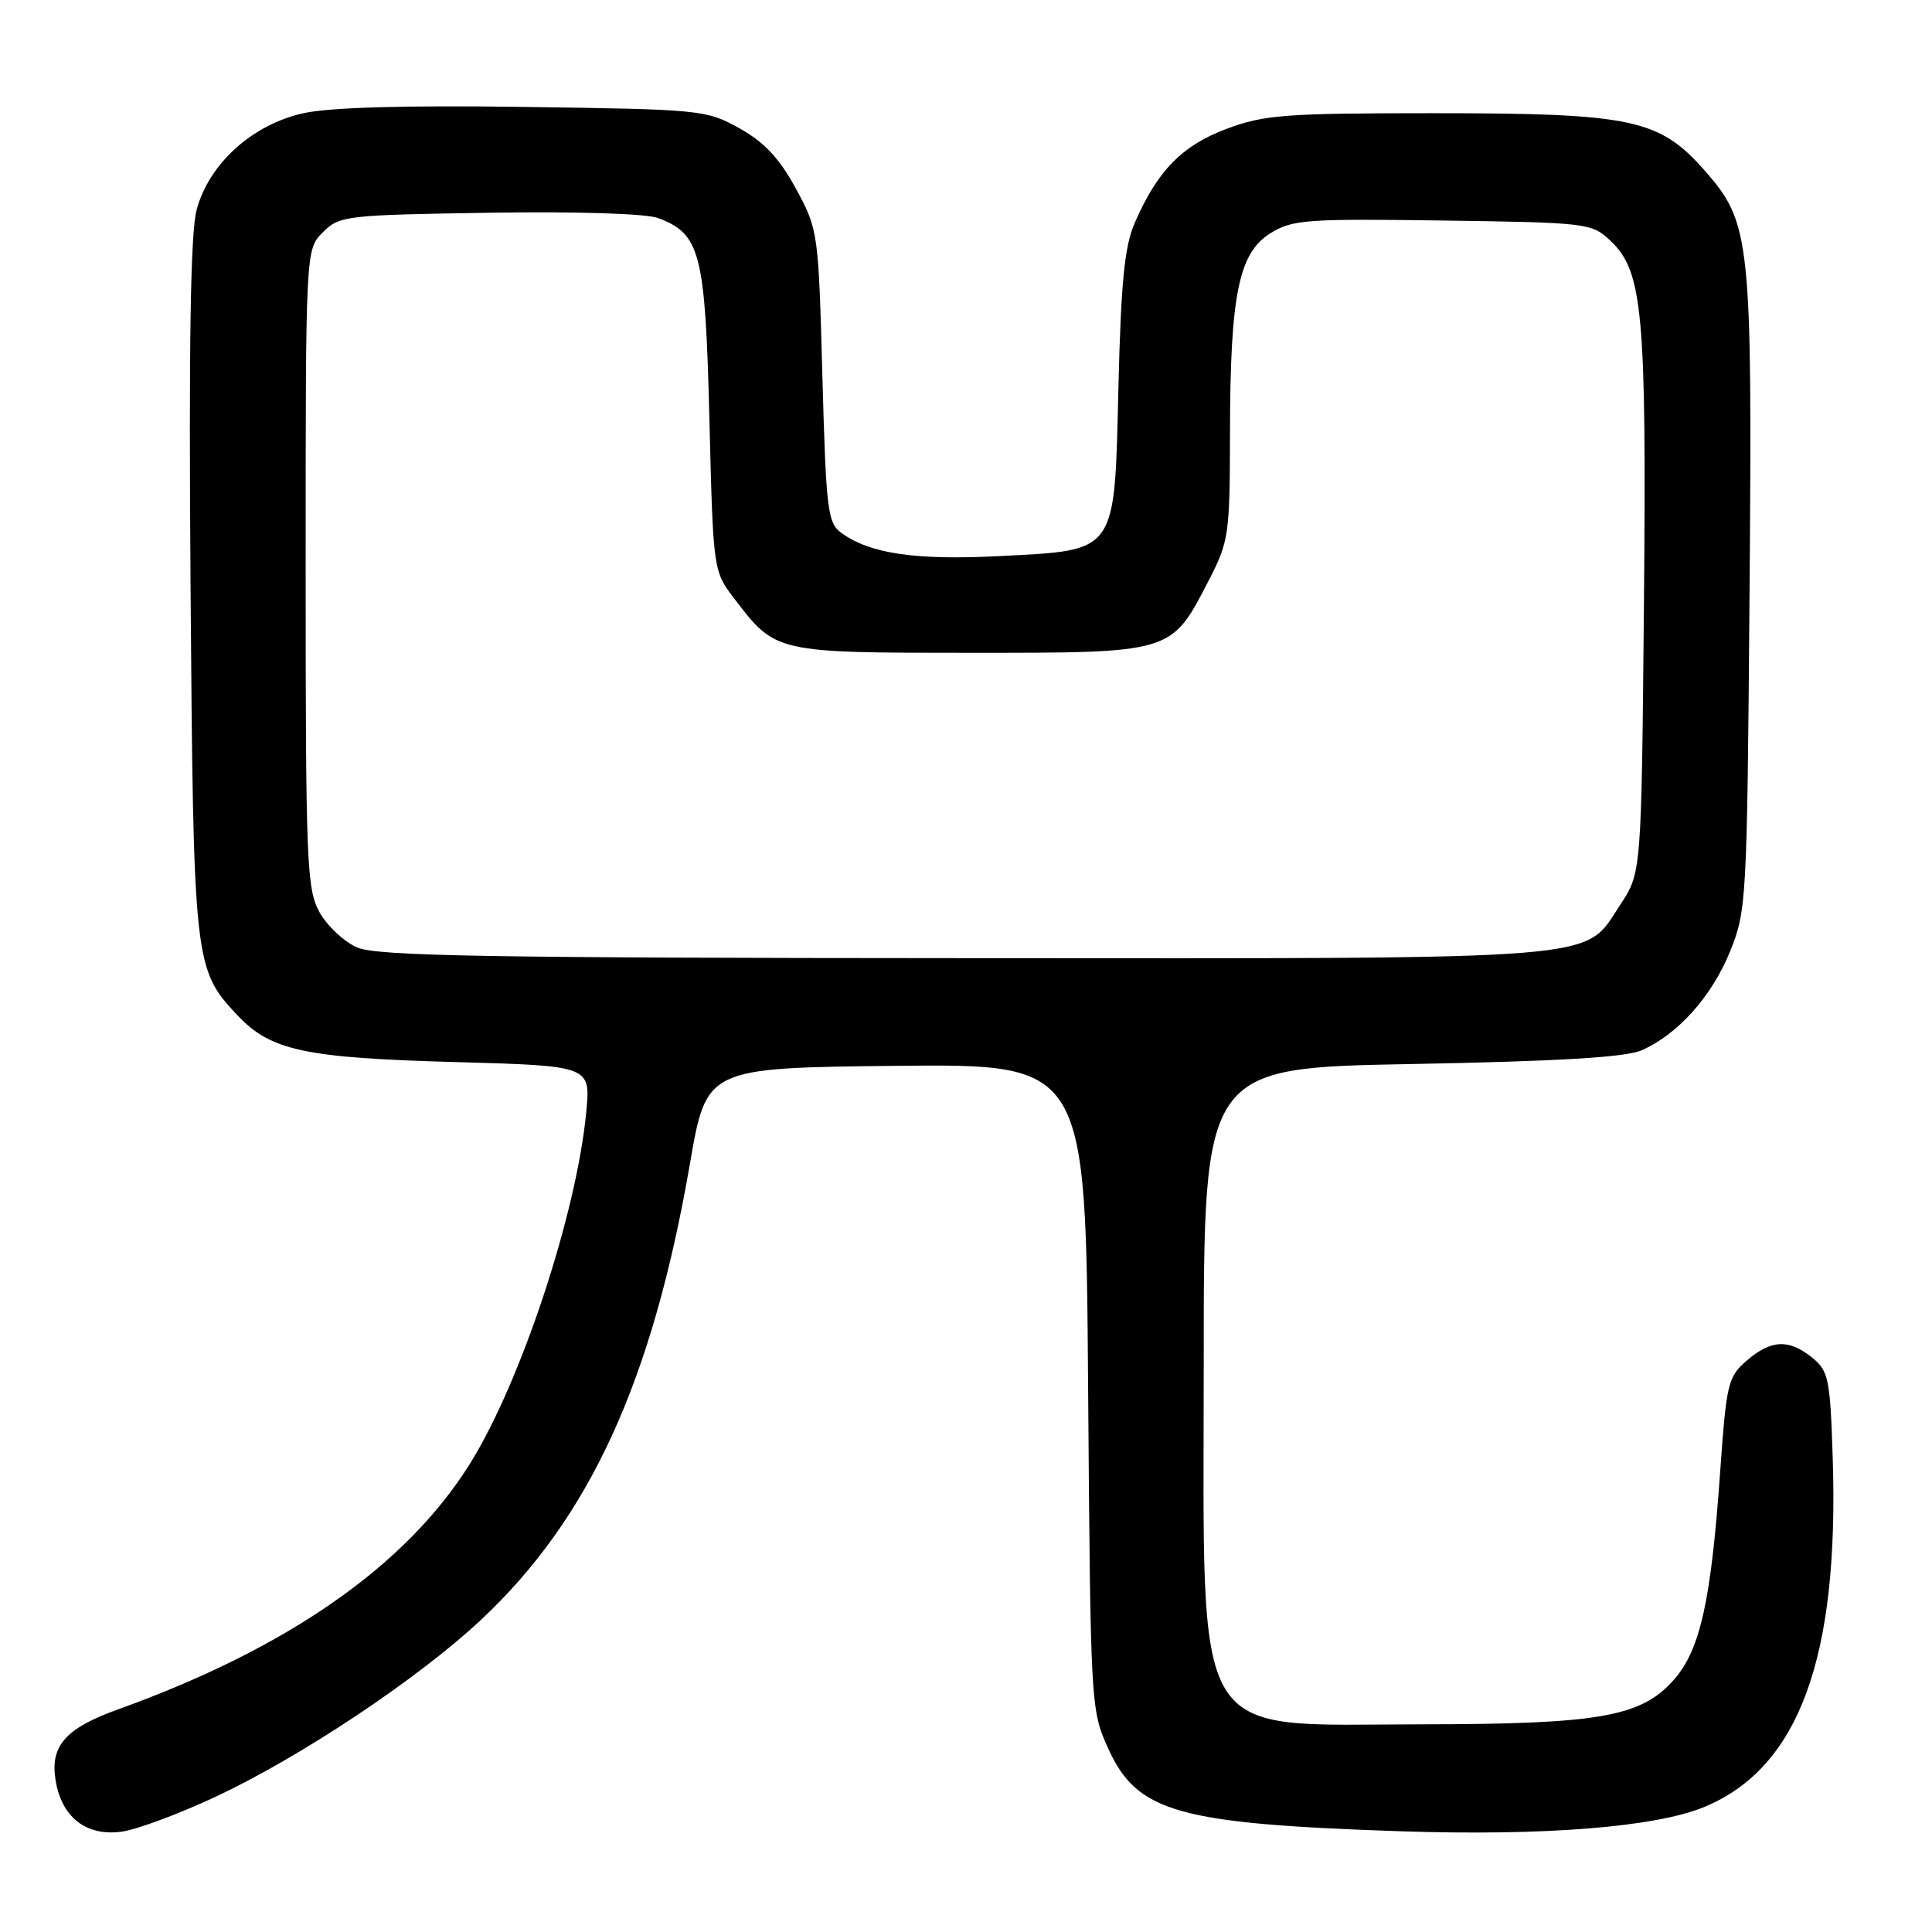 <?xml version="1.0" encoding="UTF-8" standalone="no"?>
<!DOCTYPE svg PUBLIC "-//W3C//DTD SVG 1.1//EN" "http://www.w3.org/Graphics/SVG/1.1/DTD/svg11.dtd" >
<svg xmlns="http://www.w3.org/2000/svg" xmlns:xlink="http://www.w3.org/1999/xlink" version="1.1" viewBox="0 0 256 256">
 <g >
 <path fill="currentColor"
d=" M 28.55 238.09 C 39.89 232.77 55.35 222.47 63.69 214.68 C 78.13 201.16 86.43 183.06 91.42 154.20 C 93.61 141.50 93.61 141.50 118.74 141.23 C 143.87 140.97 143.87 140.97 144.18 183.73 C 144.50 226.12 144.52 226.55 146.84 231.68 C 150.67 240.13 156.02 241.65 185.50 242.65 C 204.63 243.29 219.40 242.11 225.86 239.42 C 238.35 234.22 243.68 219.73 242.85 193.34 C 242.51 182.66 242.30 181.67 240.13 179.90 C 237.04 177.40 234.69 177.50 231.46 180.28 C 228.96 182.43 228.76 183.30 227.93 195.03 C 226.73 212.12 225.29 218.60 221.81 222.56 C 217.49 227.48 211.95 228.46 188.46 228.48 C 157.44 228.51 159.50 231.91 159.50 180.55 C 159.50 141.50 159.50 141.50 187.00 140.99 C 206.41 140.63 215.38 140.10 217.50 139.18 C 222.30 137.09 226.83 132.03 229.25 126.05 C 231.43 120.66 231.50 119.29 231.82 79.00 C 232.20 31.59 231.98 29.54 225.88 22.60 C 219.85 15.76 216.27 15.00 189.86 15.00 C 170.26 15.00 167.52 15.21 162.53 17.07 C 156.62 19.29 153.36 22.62 150.35 29.55 C 149.01 32.63 148.54 37.38 148.20 51.18 C 147.67 73.55 148.14 72.87 132.37 73.69 C 121.28 74.25 115.25 73.37 111.47 70.60 C 109.66 69.28 109.46 67.57 108.97 49.83 C 108.45 30.74 108.41 30.43 105.47 25.01 C 103.29 20.99 101.30 18.86 98.00 17.01 C 93.60 14.56 92.97 14.49 69.50 14.17 C 53.69 13.94 43.69 14.23 40.21 15.00 C 33.45 16.49 27.70 21.68 26.06 27.78 C 25.24 30.81 25.01 45.45 25.25 77.78 C 25.63 127.69 25.71 128.43 31.48 134.55 C 35.89 139.22 40.38 140.18 60.38 140.73 C 78.27 141.23 78.27 141.23 77.68 147.36 C 76.40 160.85 68.99 183.22 62.24 194.00 C 53.80 207.48 38.13 218.41 15.62 226.51 C 8.69 229.00 6.63 231.33 7.36 235.86 C 8.14 240.78 11.41 243.34 16.09 242.71 C 18.09 242.45 23.69 240.36 28.55 238.09 Z  M 47.31 125.54 C 45.56 124.77 43.31 122.65 42.31 120.83 C 40.64 117.76 40.50 114.17 40.50 75.28 C 40.50 33.06 40.50 33.06 42.78 30.78 C 44.97 28.58 45.78 28.49 64.81 28.19 C 76.52 28.01 85.66 28.30 87.23 28.90 C 92.82 31.02 93.45 33.53 94.00 55.53 C 94.50 75.66 94.50 75.66 97.32 79.35 C 102.78 86.50 102.76 86.50 128.63 86.50 C 155.42 86.50 155.17 86.58 160.14 76.96 C 162.84 71.73 162.96 70.90 162.98 57.30 C 163.01 39.04 164.13 33.51 168.35 30.90 C 171.24 29.10 173.12 28.97 191.17 29.22 C 210.34 29.49 210.91 29.56 213.38 31.89 C 217.68 35.93 218.18 41.34 217.83 80.08 C 217.50 115.65 217.50 115.65 214.68 119.90 C 209.74 127.36 214.17 127.00 127.78 126.96 C 64.19 126.93 49.94 126.68 47.31 125.54 Z "/>
</g>
</svg>